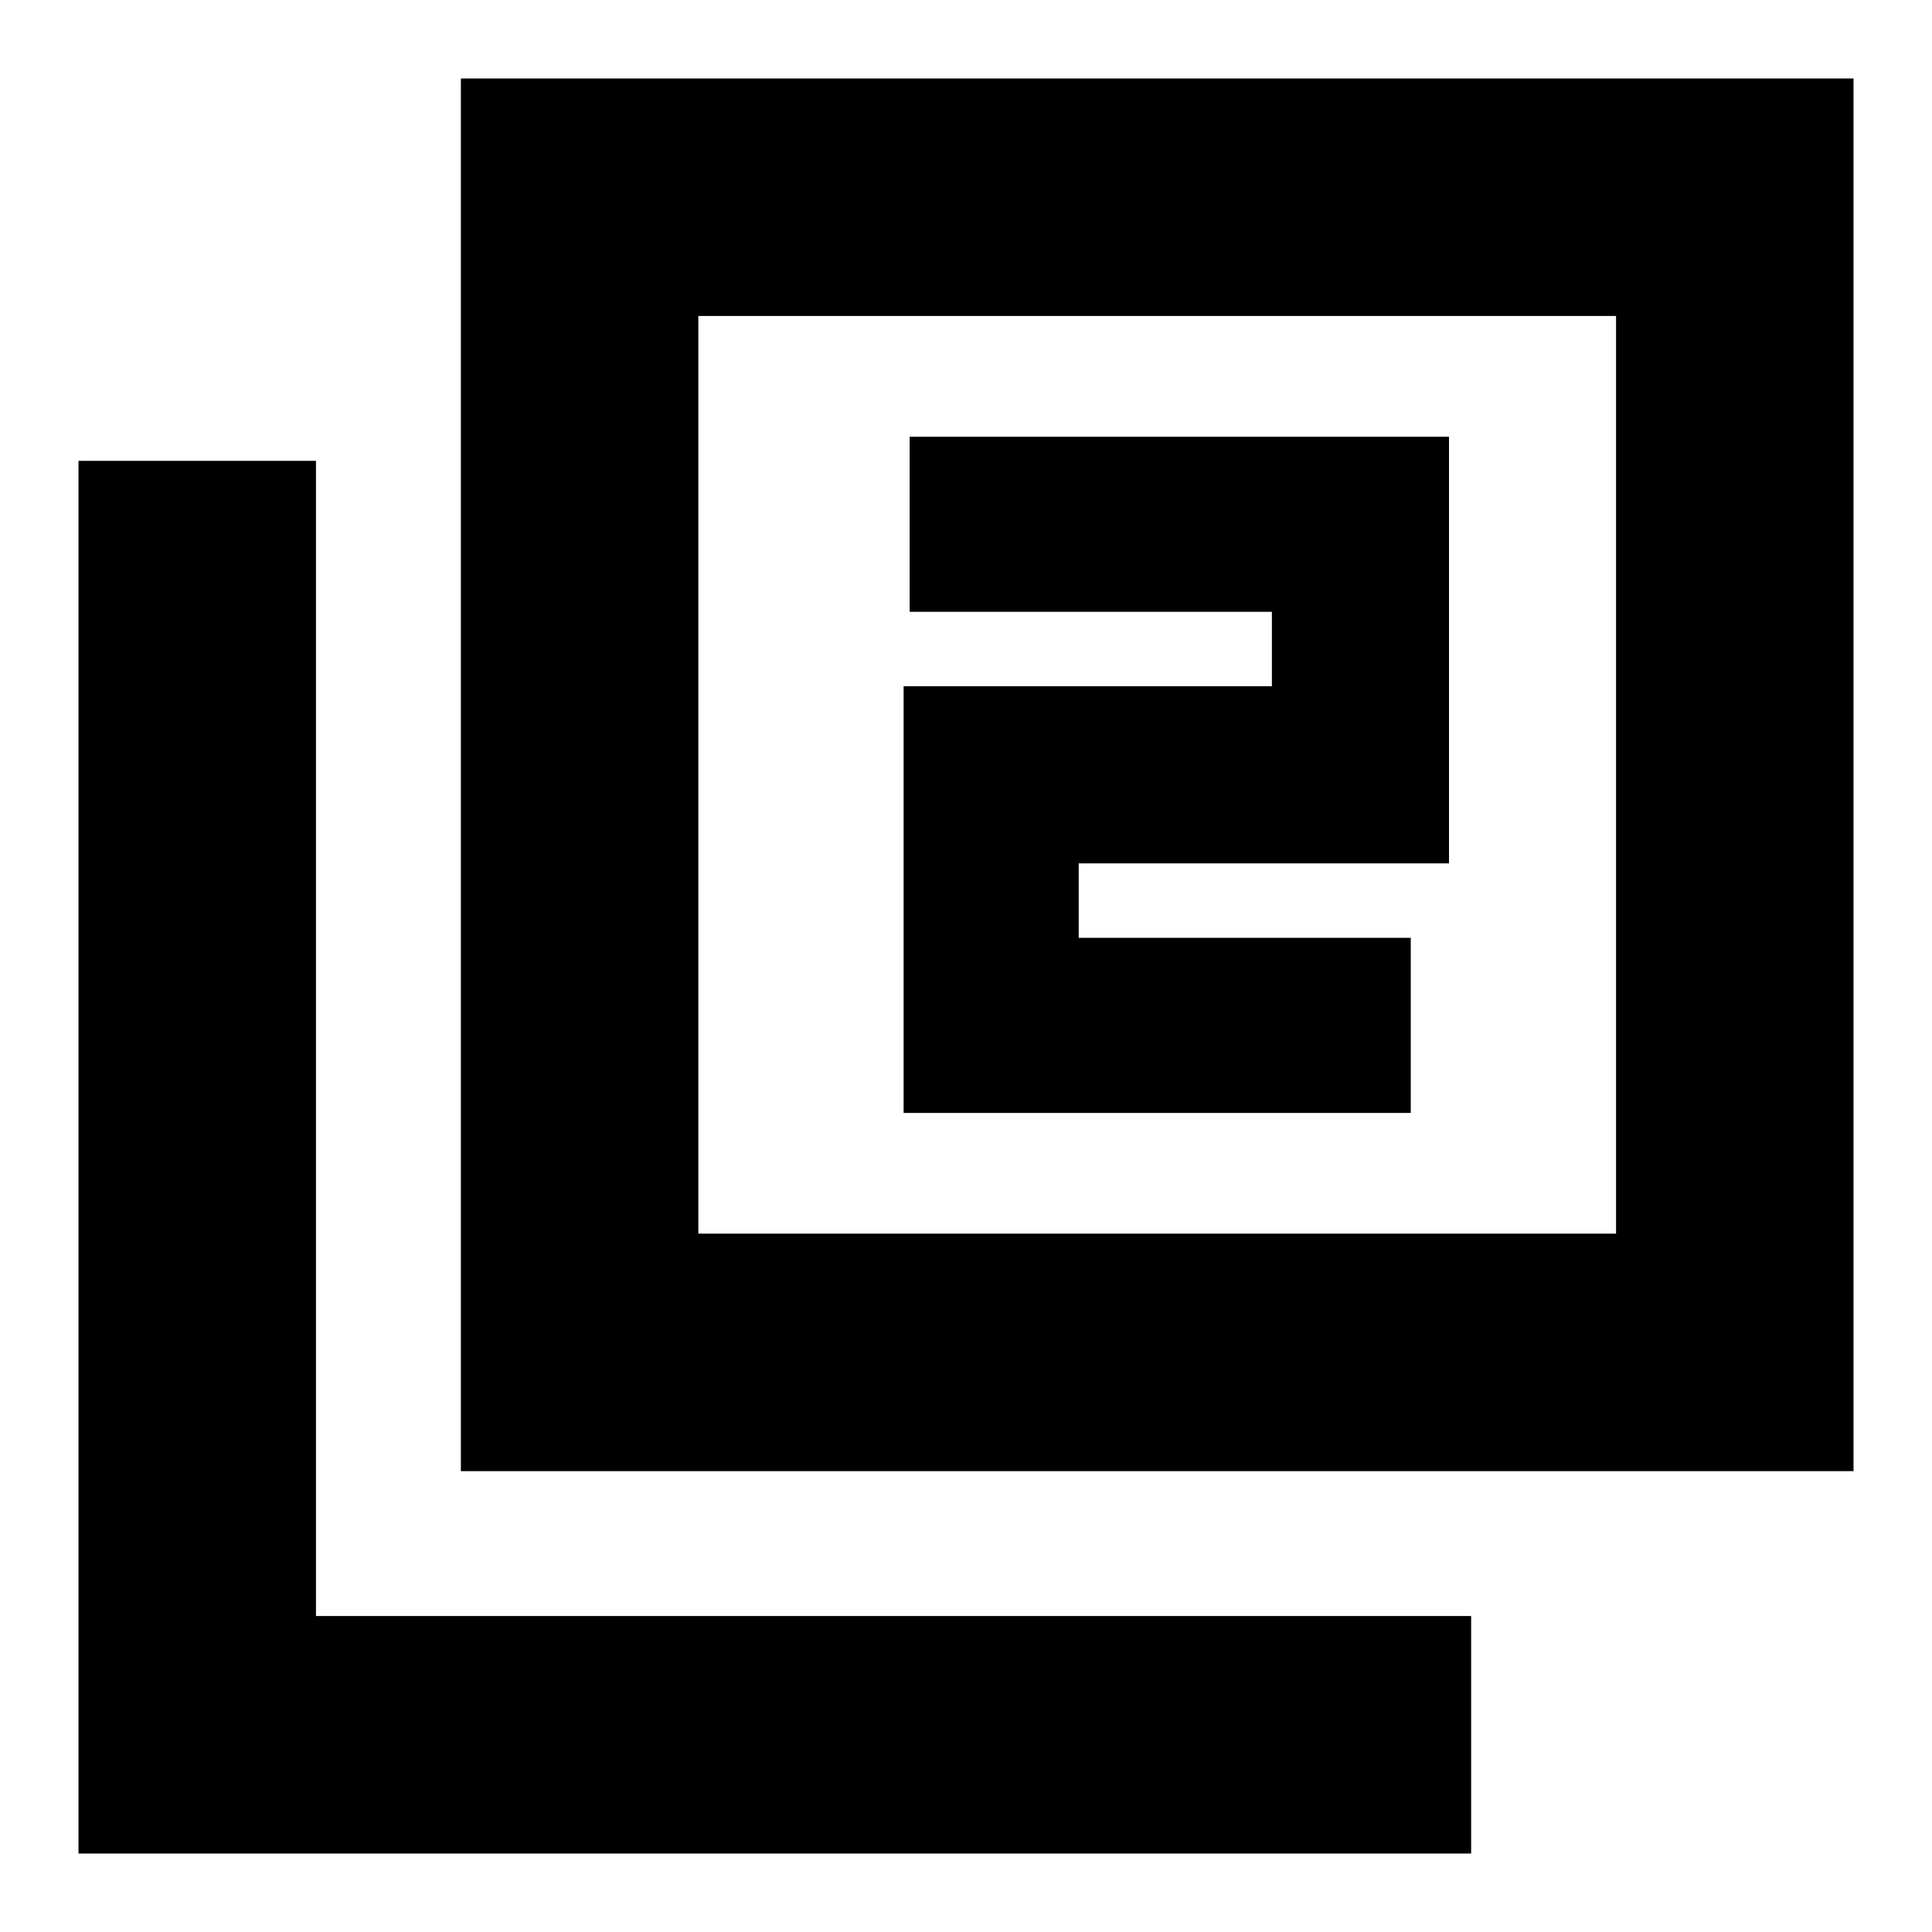 <svg xmlns="http://www.w3.org/2000/svg" height="20" viewBox="0 -960 960 960" width="20"><path d="M449-407h252v-87H536v-37h184v-212H452v87h180v37H449v212ZM229-229v-692h692v692H229Zm118-118h456v-456H347v456ZM39-39v-692h118v574h574v118H39Zm308-308v-456 456Z"/></svg>